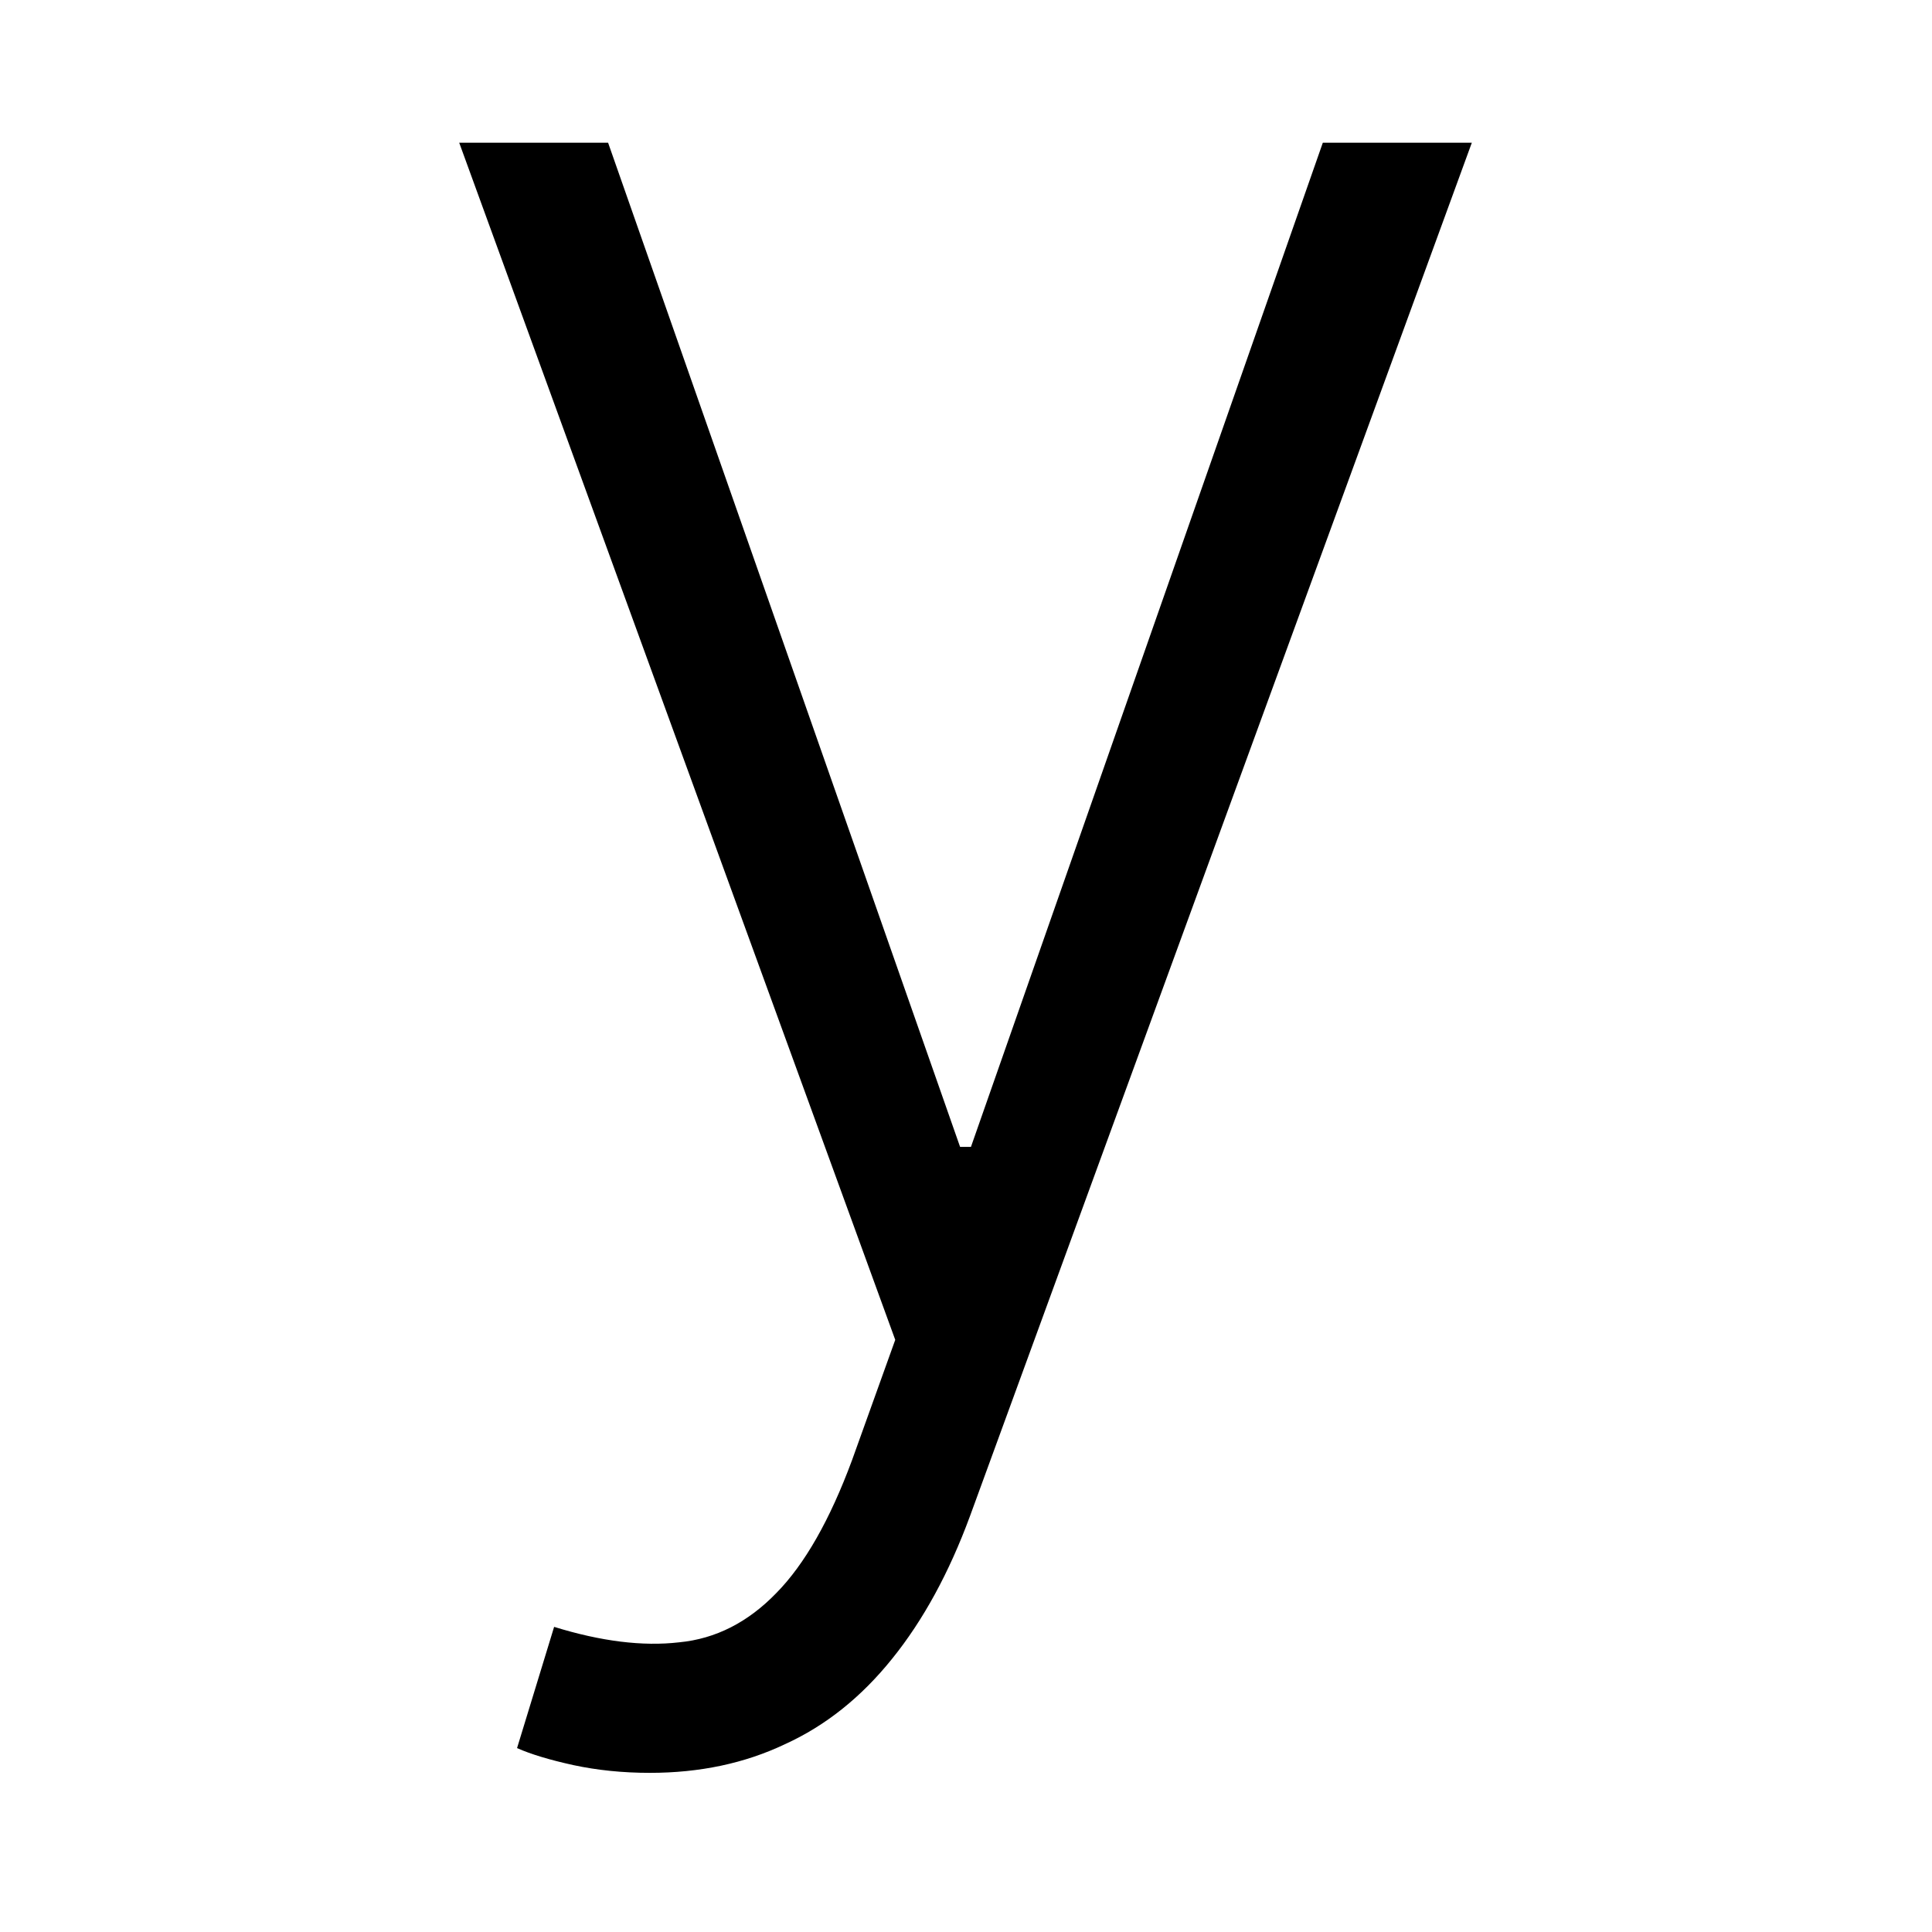 <svg width="16" height="16" viewBox="0 0 16 16" fill="none" xmlns="http://www.w3.org/2000/svg">
<path d="M5.382 14.682C5.156 14.682 4.945 14.66 4.749 14.618C4.553 14.575 4.397 14.528 4.282 14.477L4.589 13.473C4.977 13.593 5.322 13.636 5.624 13.601C5.927 13.572 6.195 13.435 6.43 13.192C6.664 12.954 6.873 12.587 7.056 12.093L7.414 11.096L3.803 1.182H5.036L7.951 9.498H8.041L10.955 1.182H12.189L8.034 12.553C7.86 13.026 7.644 13.42 7.389 13.736C7.133 14.055 6.837 14.292 6.5 14.445C6.168 14.603 5.795 14.682 5.382 14.682Z" fill="currentColor"/>
</svg>
